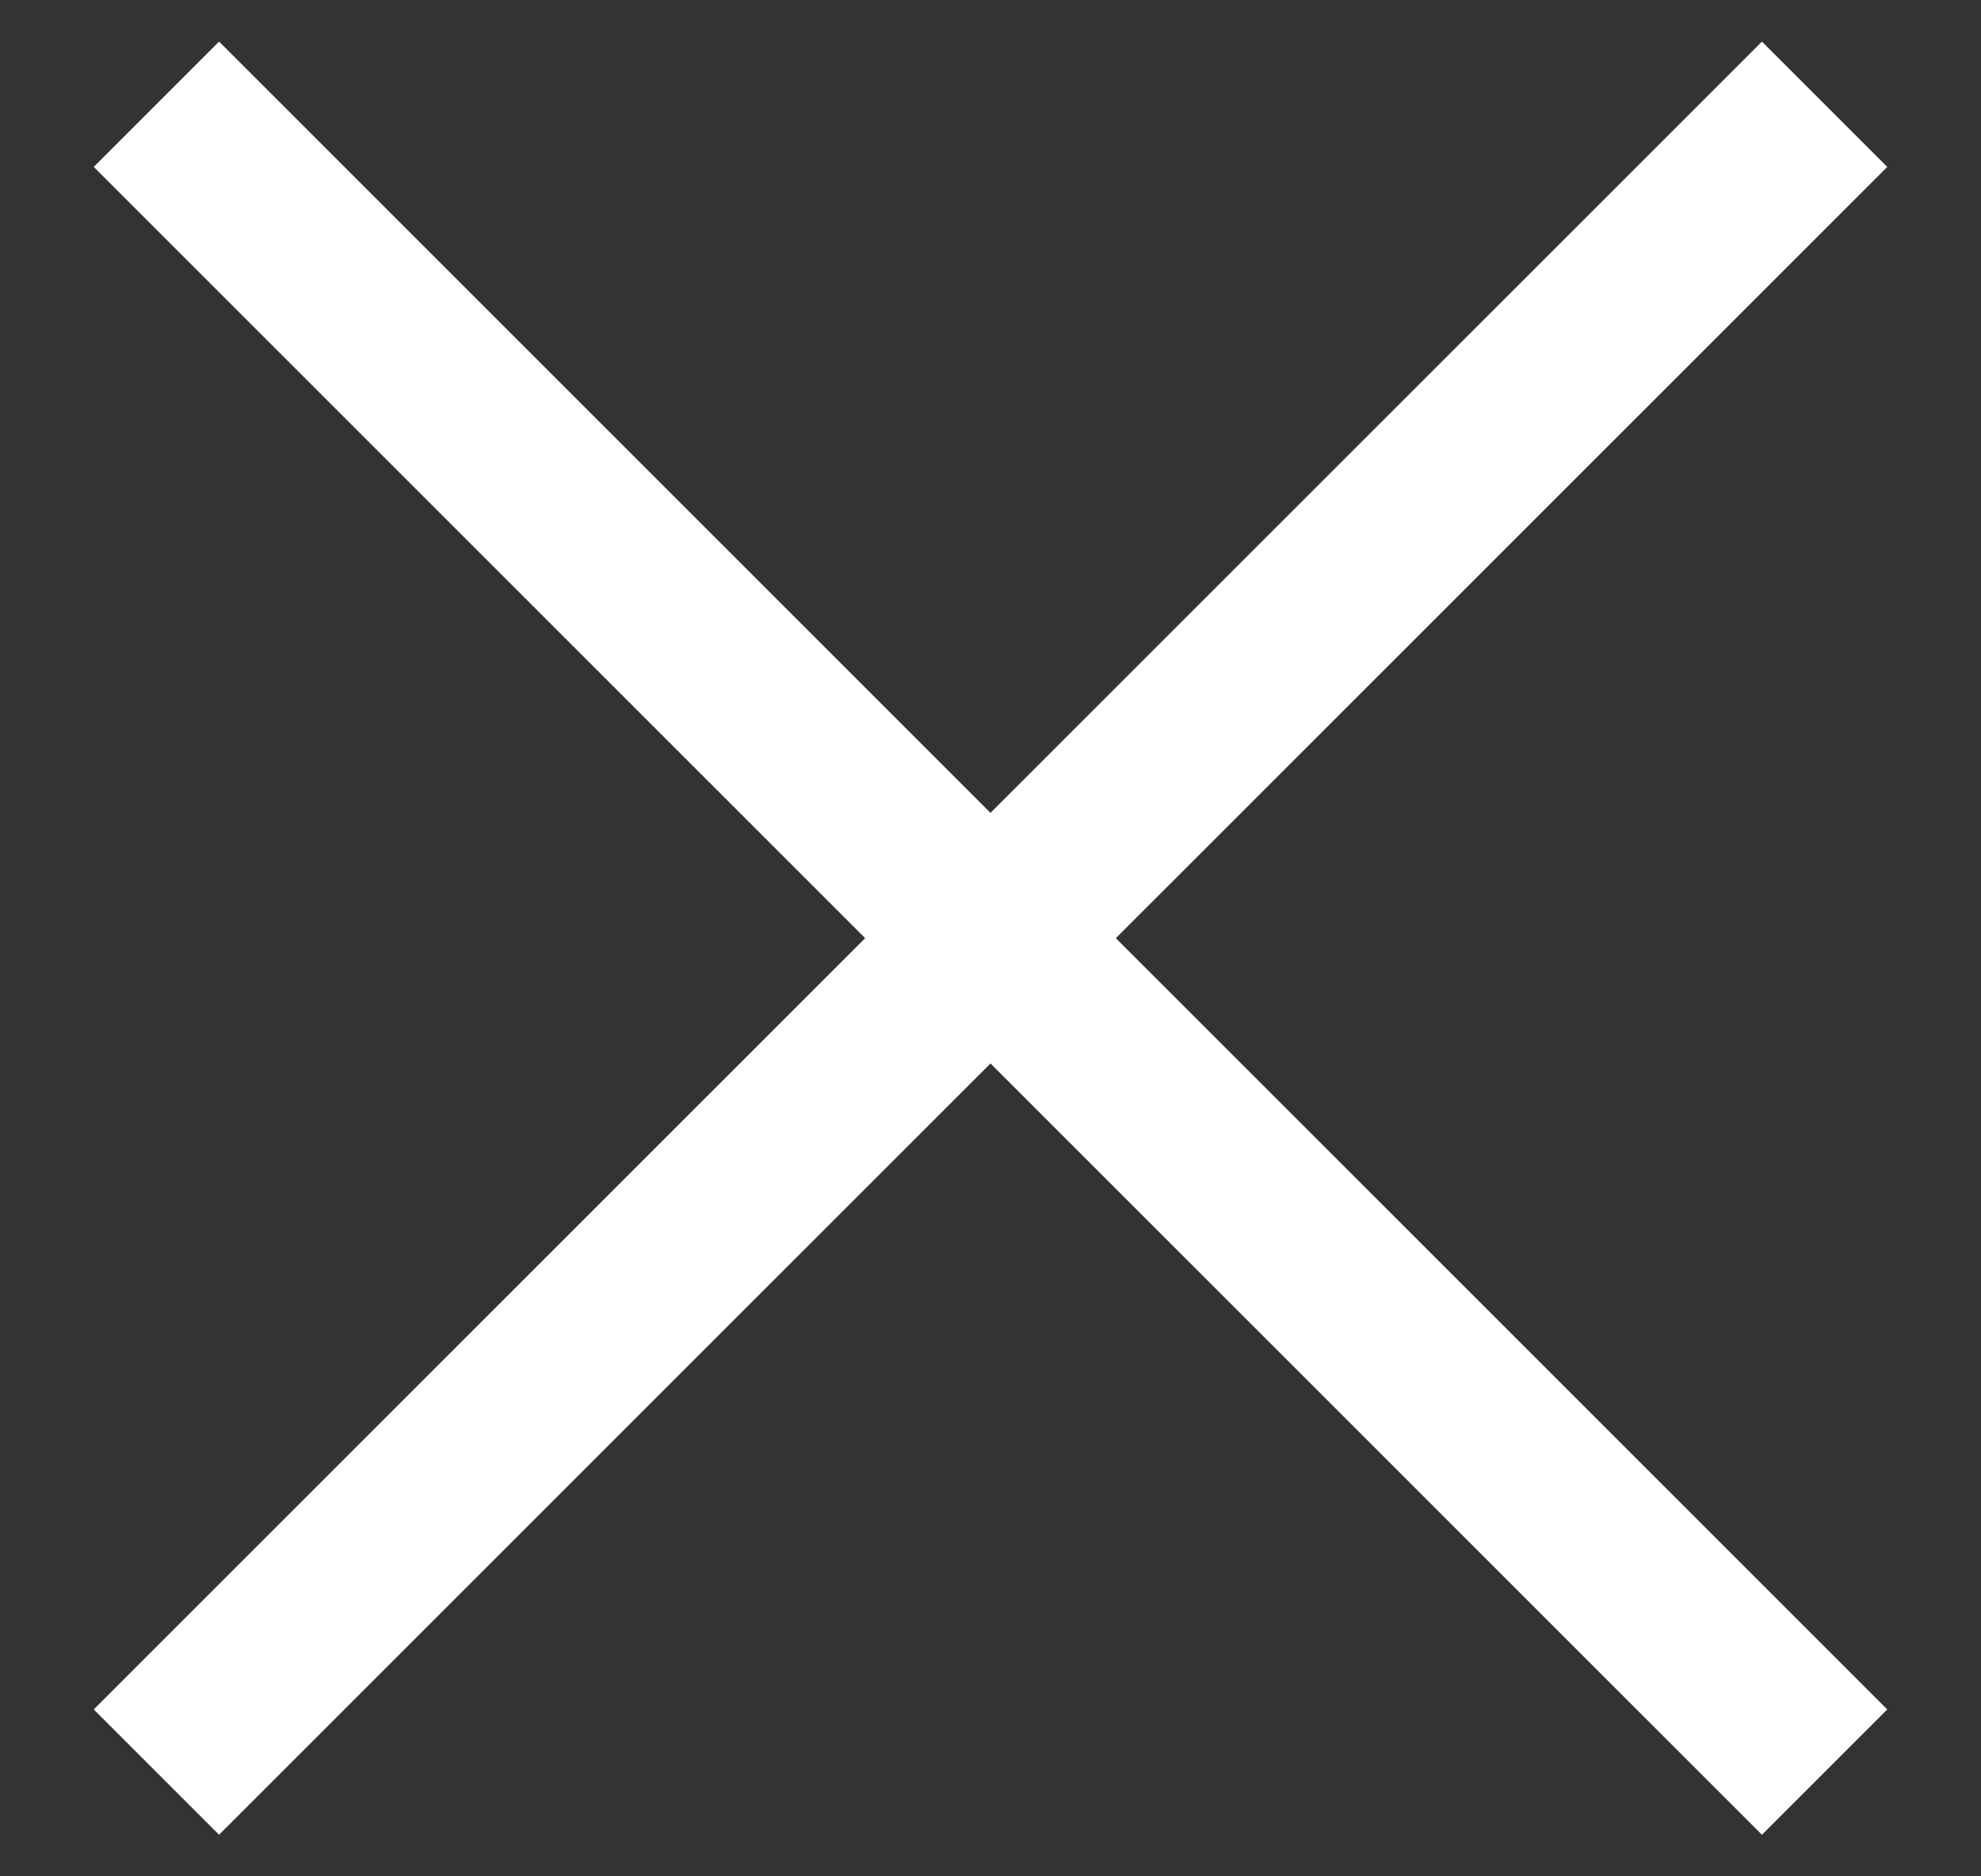 <svg width="19" height="18" viewBox="0 0 19 18" fill="none" xmlns="http://www.w3.org/2000/svg"><rect x="0" y="0" width="19" height="18" fill="#333333" stroke="none"/><path d="m1.5 17 16-16m-16 0 16 16" stroke="#fff" stroke-width="1.7"/></svg>